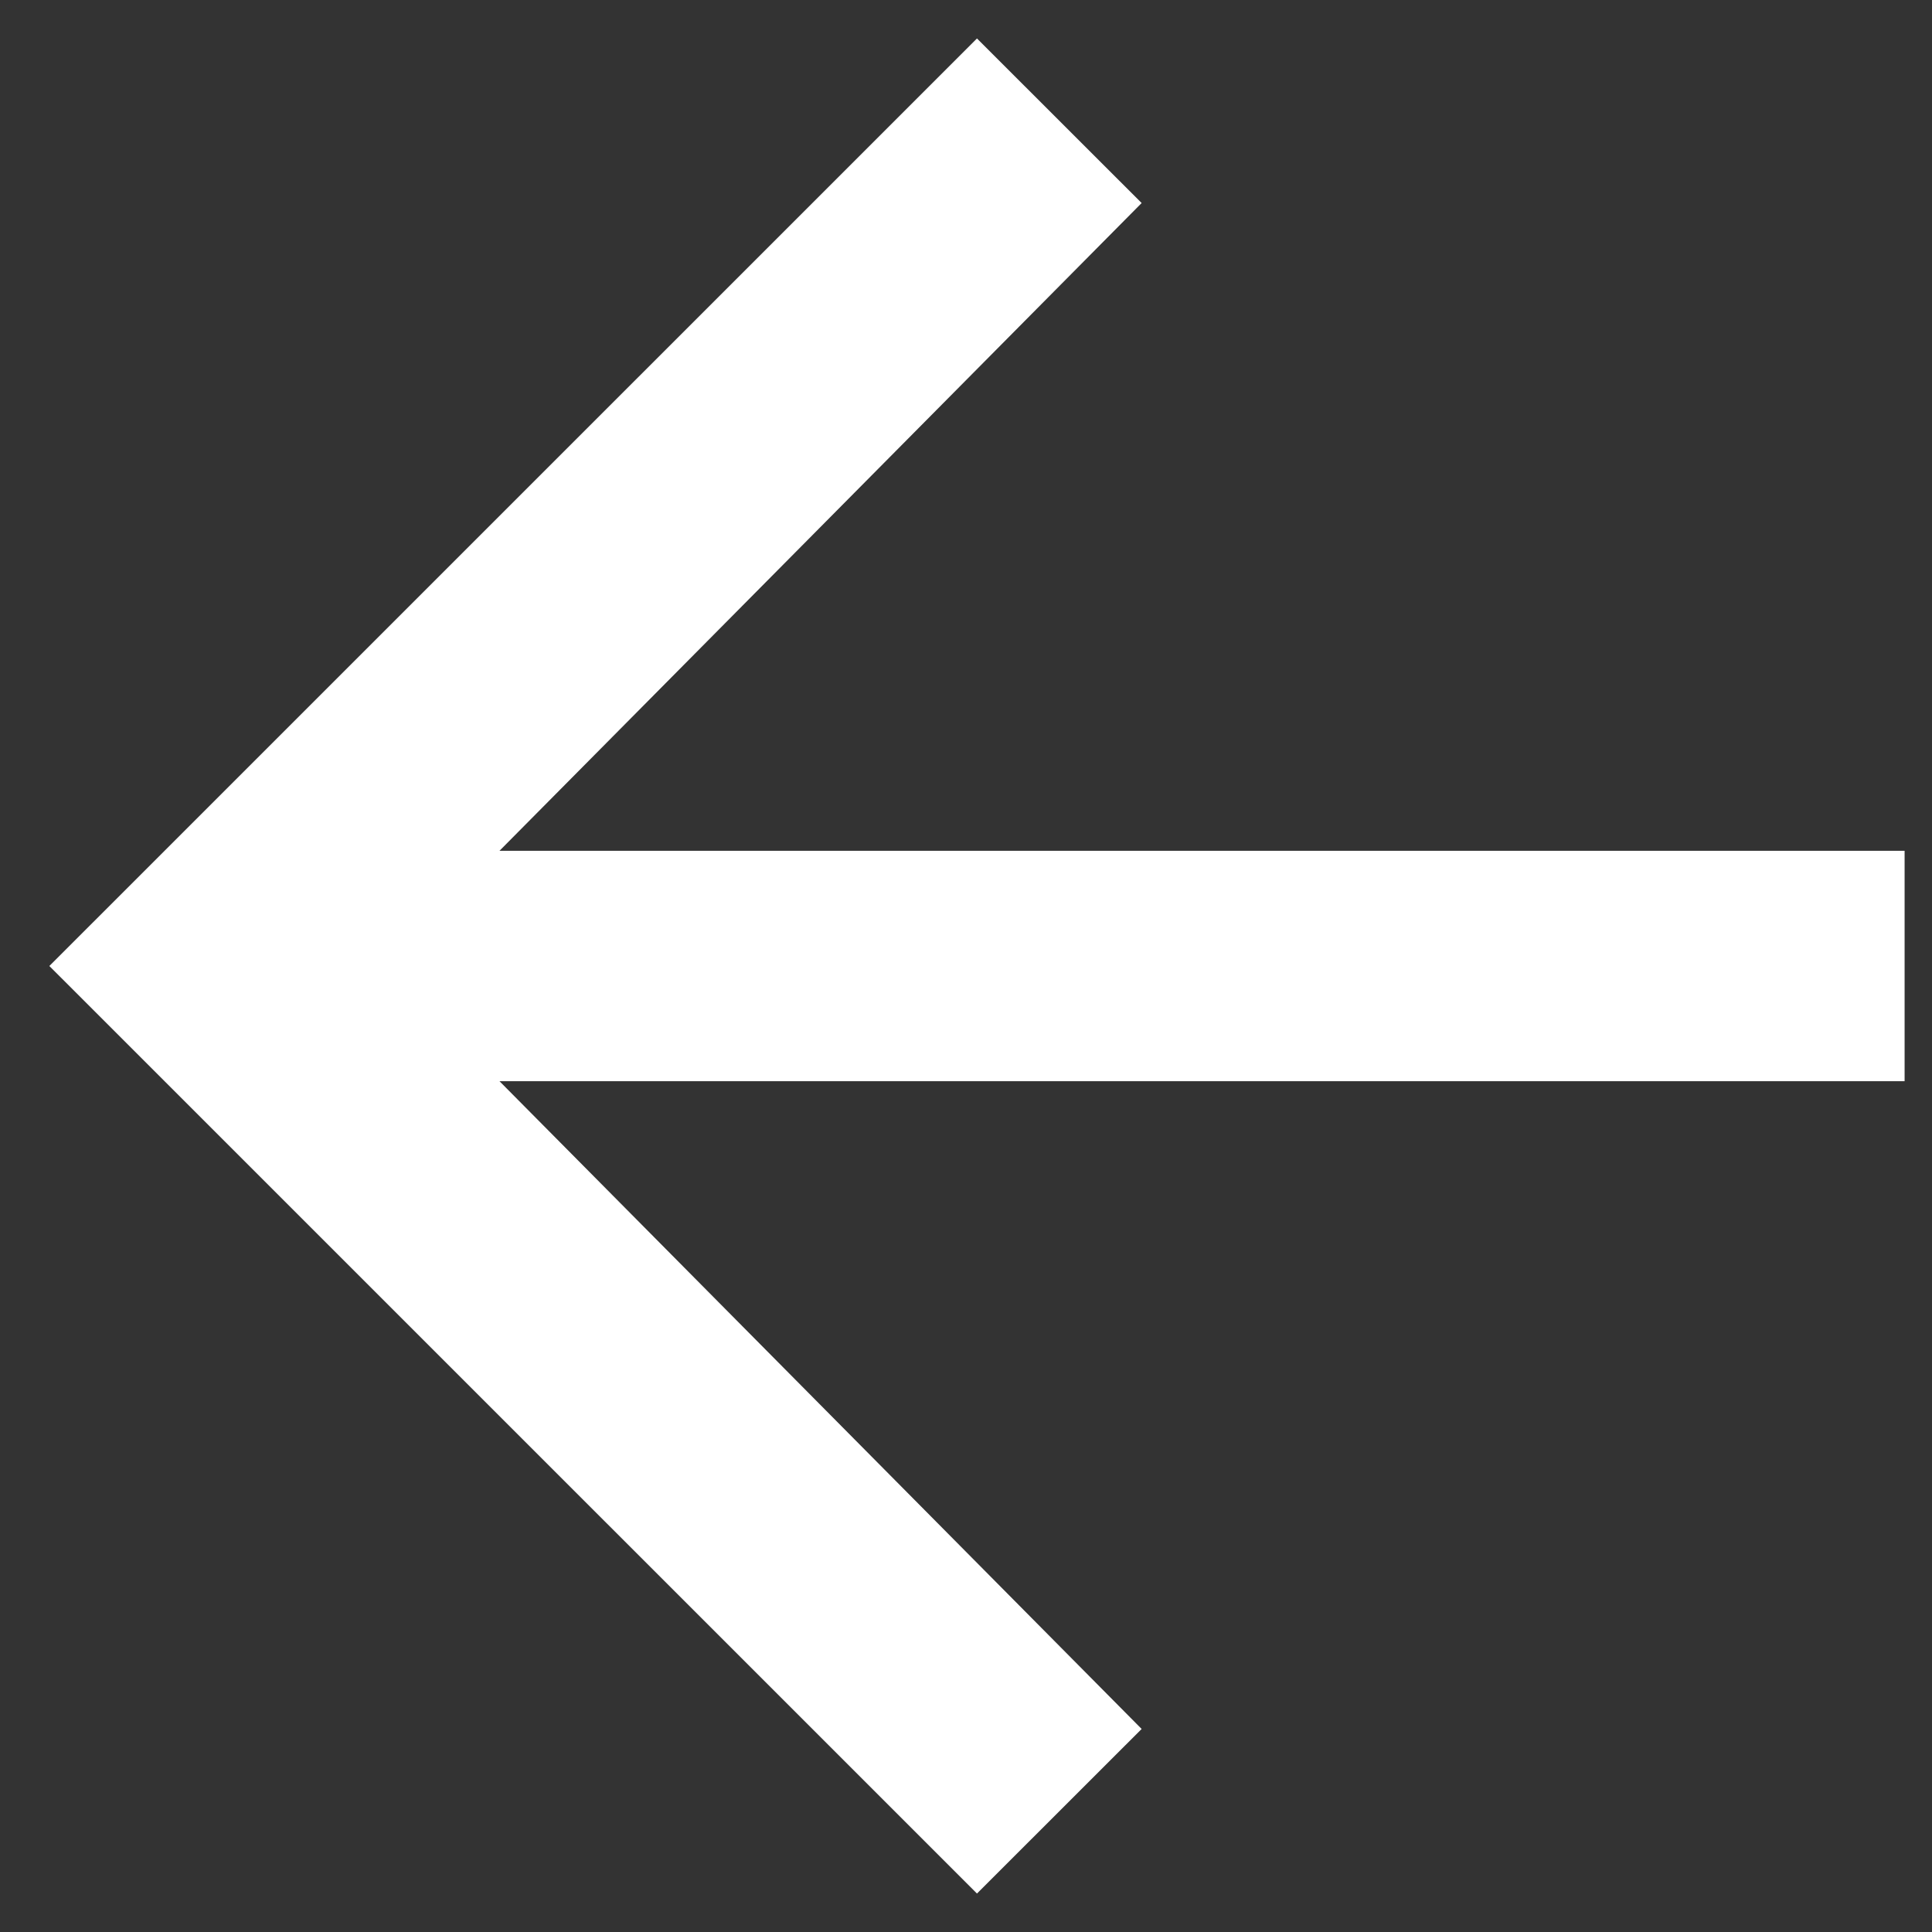 <svg width="22" height="22" viewBox="0 0 22 22" fill="none" xmlns="http://www.w3.org/2000/svg">
<rect x="0" y="0" width="22" height="22" fill="#333333" stroke="none"/>
<path d="M21.688 9.688V12.312H5.688L13 19.688L11.125 21.562L0.562 11L11.125 0.438L13 2.312L5.688 9.688H21.688Z" fill="white"/>
</svg>
